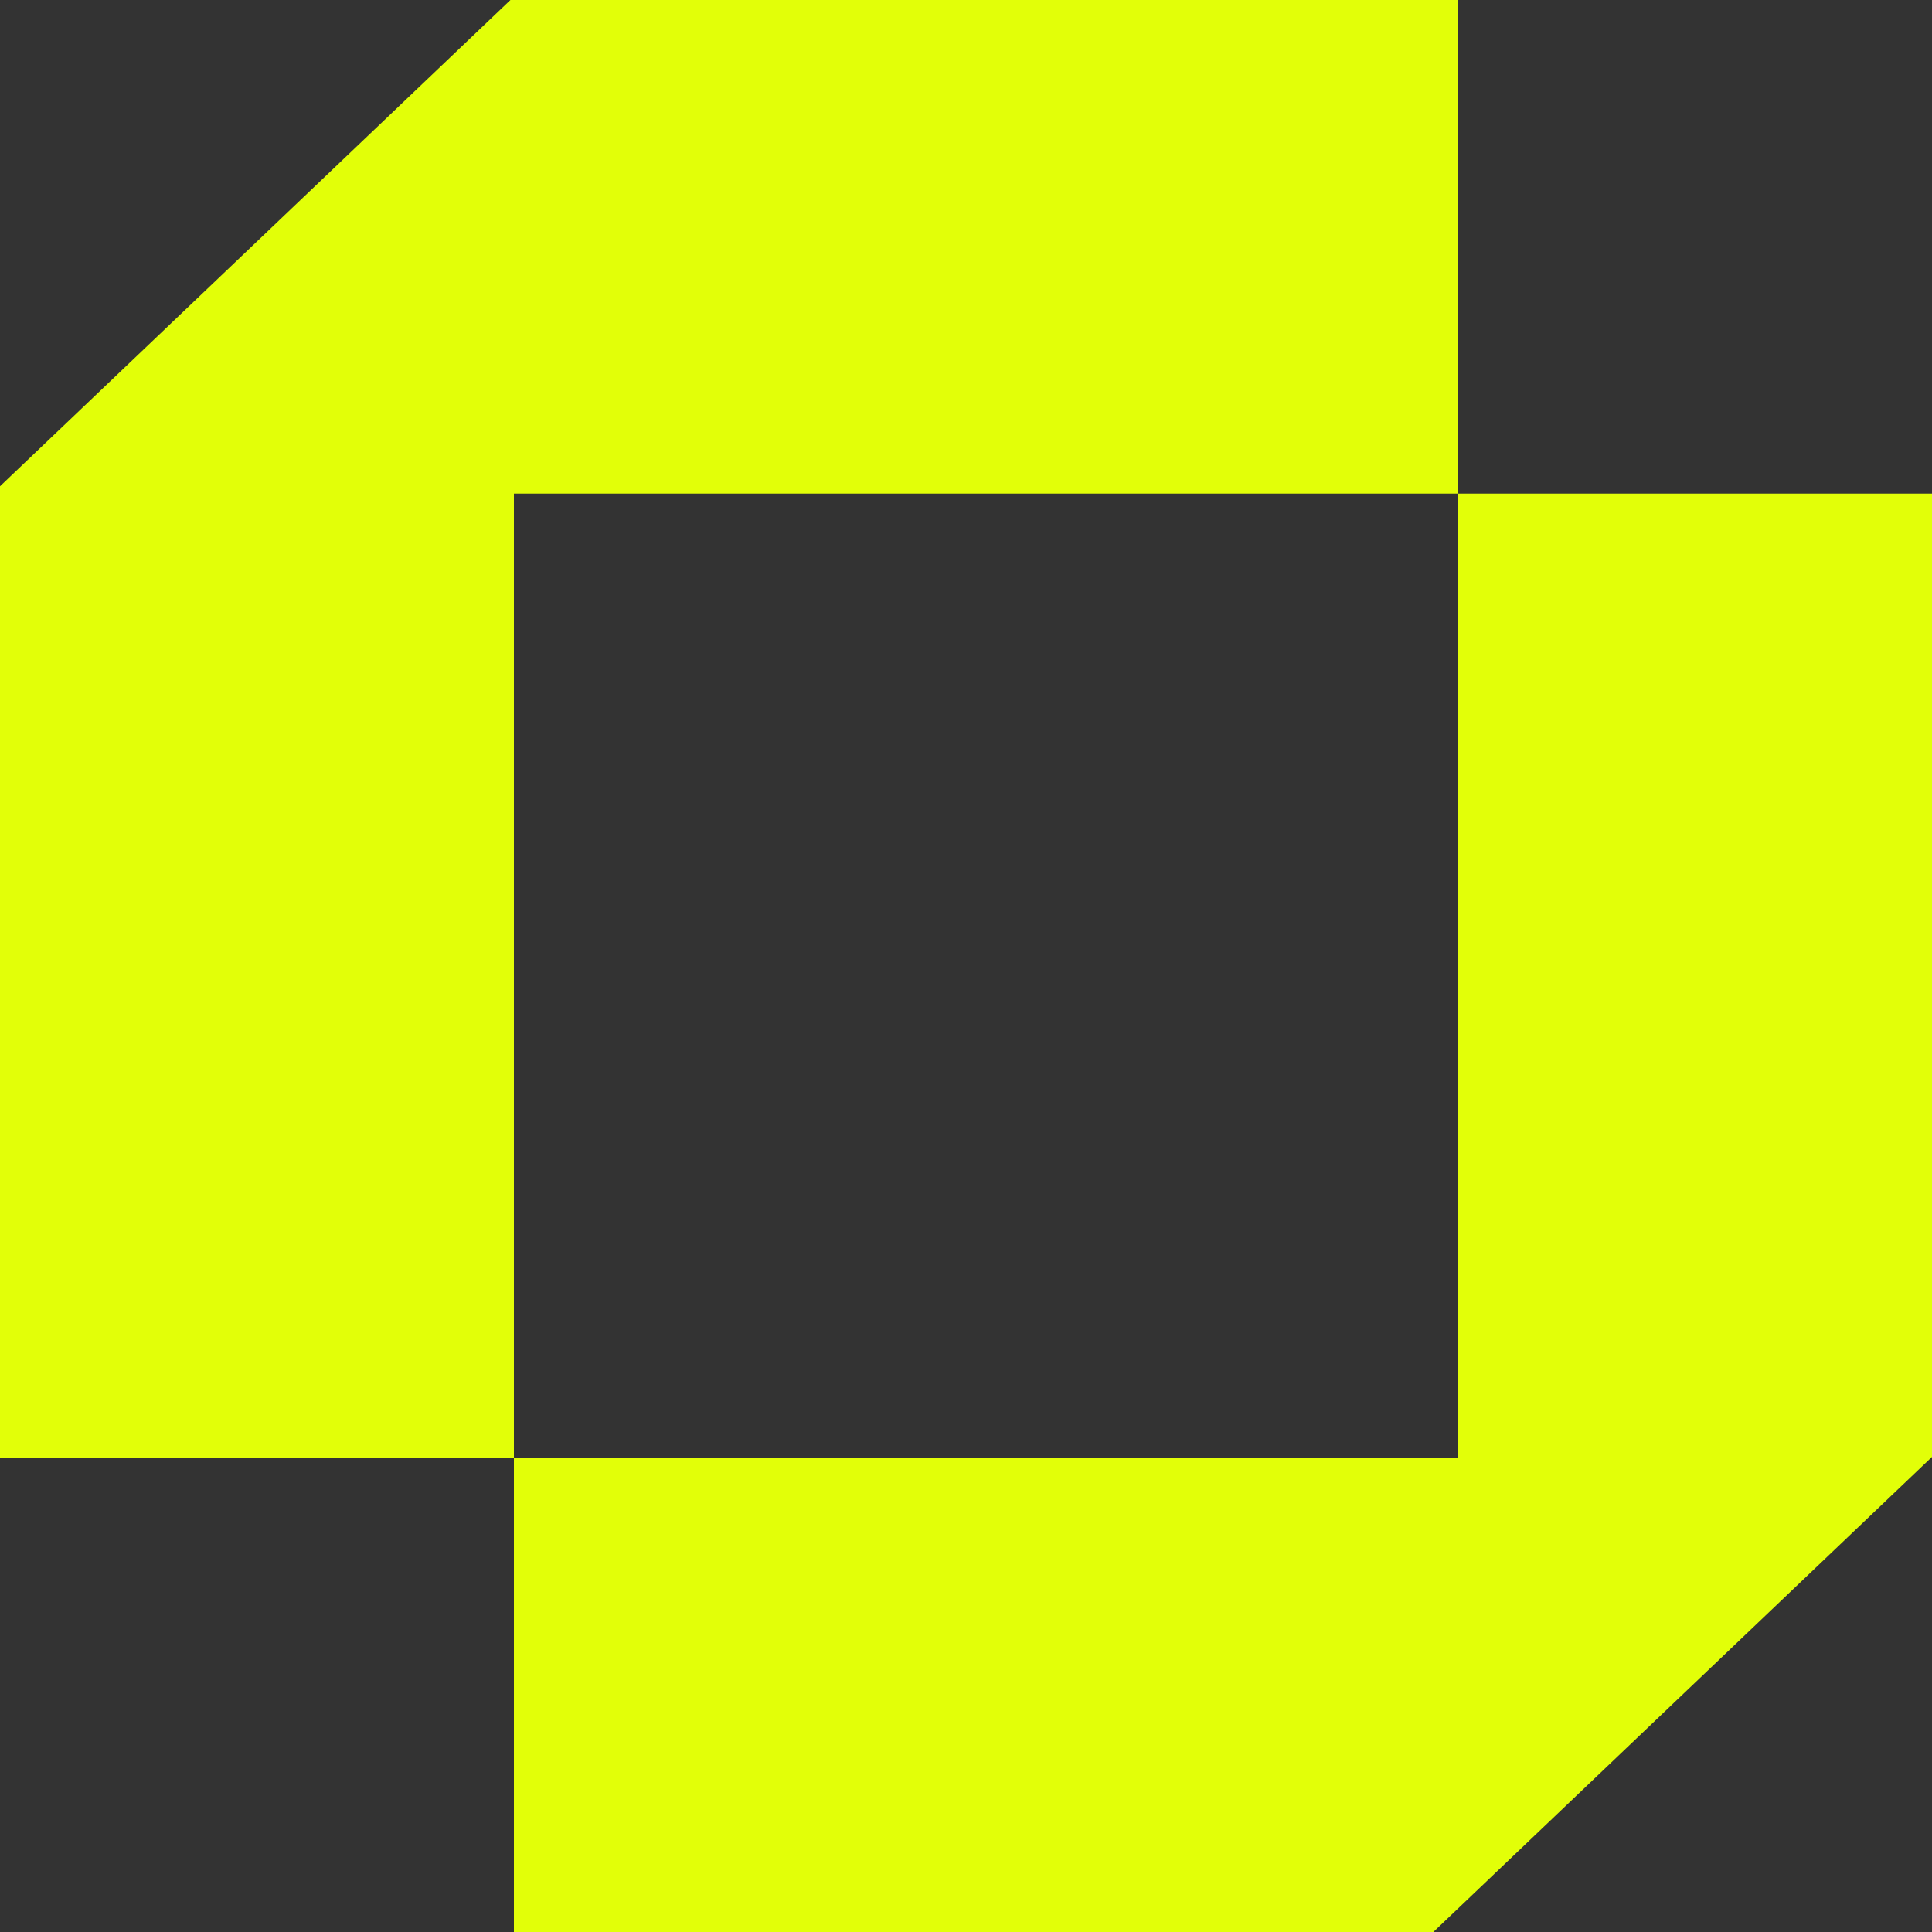 <svg width="40" height="40" viewBox="0 0 40 40" fill="none" xmlns="http://www.w3.org/2000/svg">
<rect x="0" y="0" width="40" height="40" fill="#333333" stroke="none"/>
<path d="M10.64 10.22H20.408H30.176V0H20.408H10.64H10.568L0 10.068V10.22V19.826V30.19H10.64V19.826V10.22Z" fill="#E2FF08"/>
<path d="M30.176 10.22V19.826V30.19H20.408H10.64V40H20.408H29.676L30.176 39.524L39.972 30.19L40 30.164V19.826V10.22H30.176Z" fill="#E2FF08"/>
</svg>
